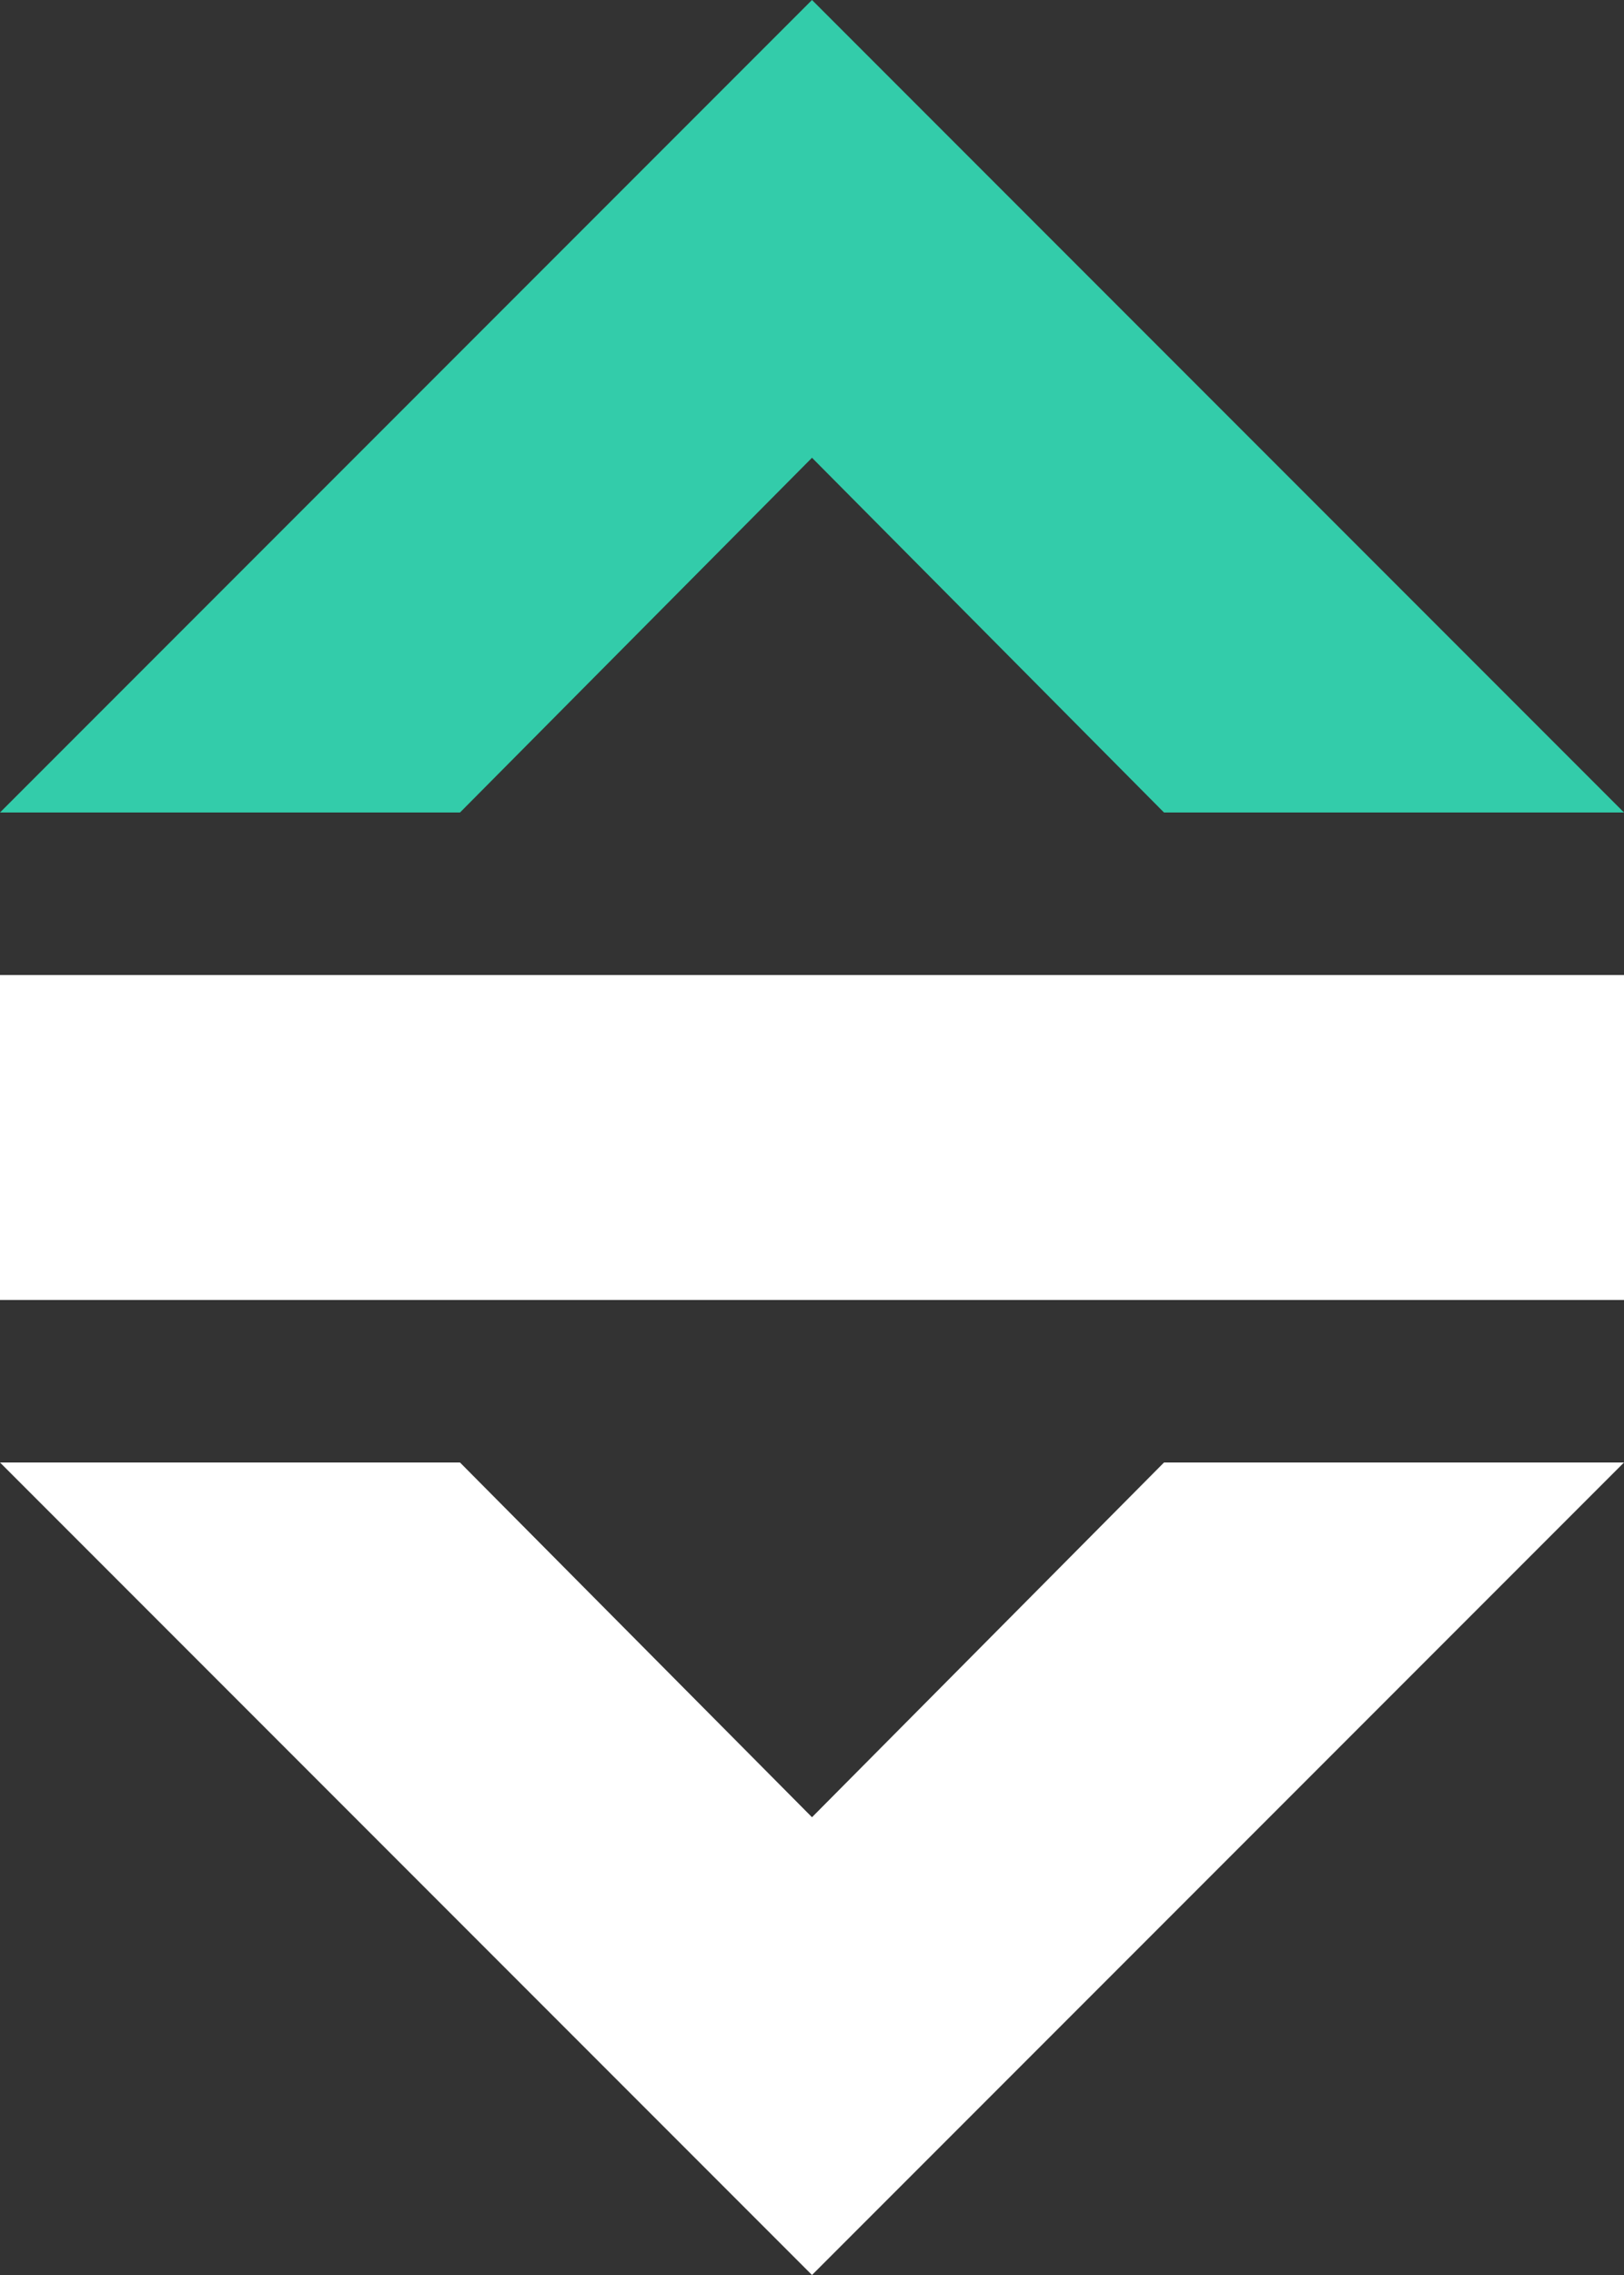 <svg xmlns="http://www.w3.org/2000/svg" xmlns:xlink="http://www.w3.org/1999/xlink" width="20" height="28">
 <rect width="100%" height="100%" fill="#333333" stroke="none"/>
 <defs>
  <path id="0" d="m 14,1020.362 -10,10 5.665,0 4.335,-4.366 4.335,4.366 5.665,0 z" fill="#33ccaa"/>
  <path id="1" d="m 14,1048.362 -10,-10 5.665,0 4.335,4.366 4.335,-4.366 5.665,0 z"/>
 </defs>
 <g transform="matrix(2,0,0,2,-1.4e-5,-228)">
  <use xlink:href="#0" width="524.41" height="372.05" transform="matrix(0.5,0,0,0.5,-2,-396.181)"/>
  <path d="m 0,120 0,2 10,0 0,-2 z" fill="#ffffff"/>
  <use xlink:href="#1" width="524.41" height="372.05" transform="matrix(0.5,0,0,0.5,-2,-396.181)" fill="#ffffff"/>
 </g>
</svg>
